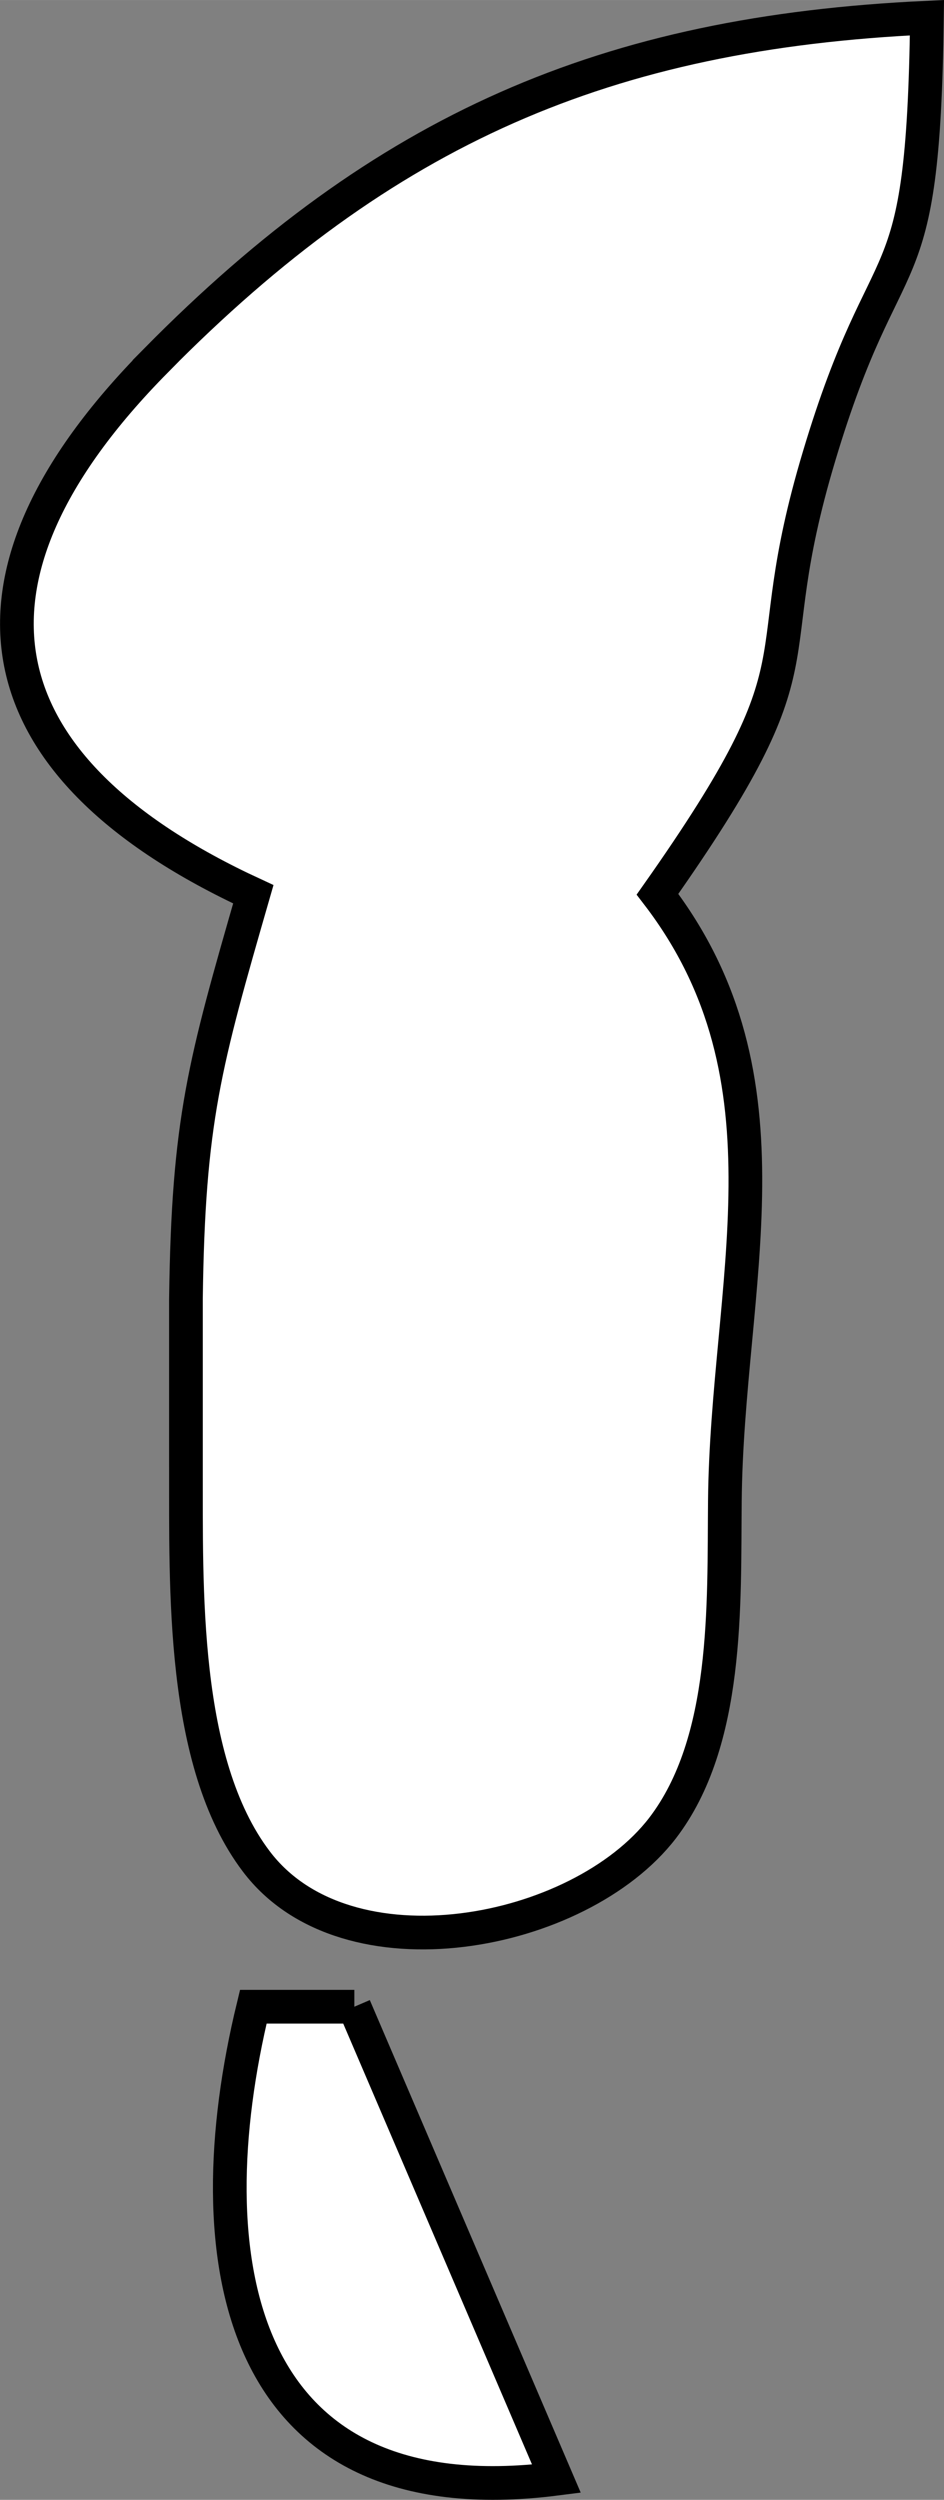 <?xml version="1.0" encoding="UTF-8" standalone="no"?>
<!-- Created with Inkscape (http://www.inkscape.org/) -->

<svg
   xmlns:dc="http://purl.org/dc/elements/1.1/"
   xmlns:cc="http://creativecommons.org/ns#"
   xmlns:rdf="http://www.w3.org/1999/02/22-rdf-syntax-ns#"
   xmlns:svg="http://www.w3.org/2000/svg"
   xmlns="http://www.w3.org/2000/svg"
   xmlns:sodipodi="http://sodipodi.sourceforge.net/DTD/sodipodi-0.dtd"
   xmlns:inkscape="http://www.inkscape.org/namespaces/inkscape"
   width="9.889mm"
   height="26.165mm"
   viewBox="0 0 35.04 92.709"
   id="svg3853"
   version="1.1"
   inkscape:version="0.91 r13725"
   sodipodi:docname="pa_leftarm_filled.svg">
  <rect x="0" y="0" width="35.04" height="92.709" fill="#808080" stroke="none"/>
  <defs
     id="defs3855" />
  <sodipodi:namedview
     id="base"
     pagecolor="#ffffff"
     bordercolor="#666666"
     borderopacity="1.0"
     inkscape:pageopacity="0.0"
     inkscape:pageshadow="2"
     inkscape:zoom="0.35"
     inkscape:cx="109.66306"
     inkscape:cy="-33.645439"
     inkscape:document-units="px"
     inkscape:current-layer="layer1"
     showgrid="false"
     fit-margin-top="0"
     fit-margin-left="0"
     fit-margin-right="0"
     fit-margin-bottom="0"
     inkscape:window-width="2560"
     inkscape:window-height="1377"
     inkscape:window-x="1672"
     inkscape:window-y="-8"
     inkscape:window-maximized="1" />
  <g
     inkscape:label="Layer 1"
     inkscape:groupmode="layer"
     id="layer1"
     transform="translate(-265.337,-406.008)">
    <path
       d="m 271.125,419.378 c 8.489,-8.602 16.704,-12.165 28.619,-12.715 -0.138,10.927 -1.45,7.739 -4.001,16.254 -2.463,8.202 0.45,7.102 -6.001,16.254 5.289,6.889 2.575,14.503 2.501,22.505 -0.037,3.863 0.15,8.915 -2.313,12.128 -3.088,4.013 -11.728,5.664 -15.078,1.238 -2.801,-3.688 -2.601,-10.19 -2.613,-14.616 0,0 0,-6.251 0,-6.251 0.088,-6.627 0.688,-8.714 2.501,-15.003 -10.077,-4.651 -11.74,-11.578 -3.613,-19.792 z m 7.364,61.051 c 0,0 7.502,17.504 7.502,17.504 -11.953,1.525 -13.503,-8.239 -11.252,-17.504 0,0 3.751,0 3.751,0 z"
       id="Selection-1"
       inkscape:connector-curvature="0"
       style="fill:#ffffff;stroke:#000000;stroke-width:1.25" />
  </g>
</svg>
